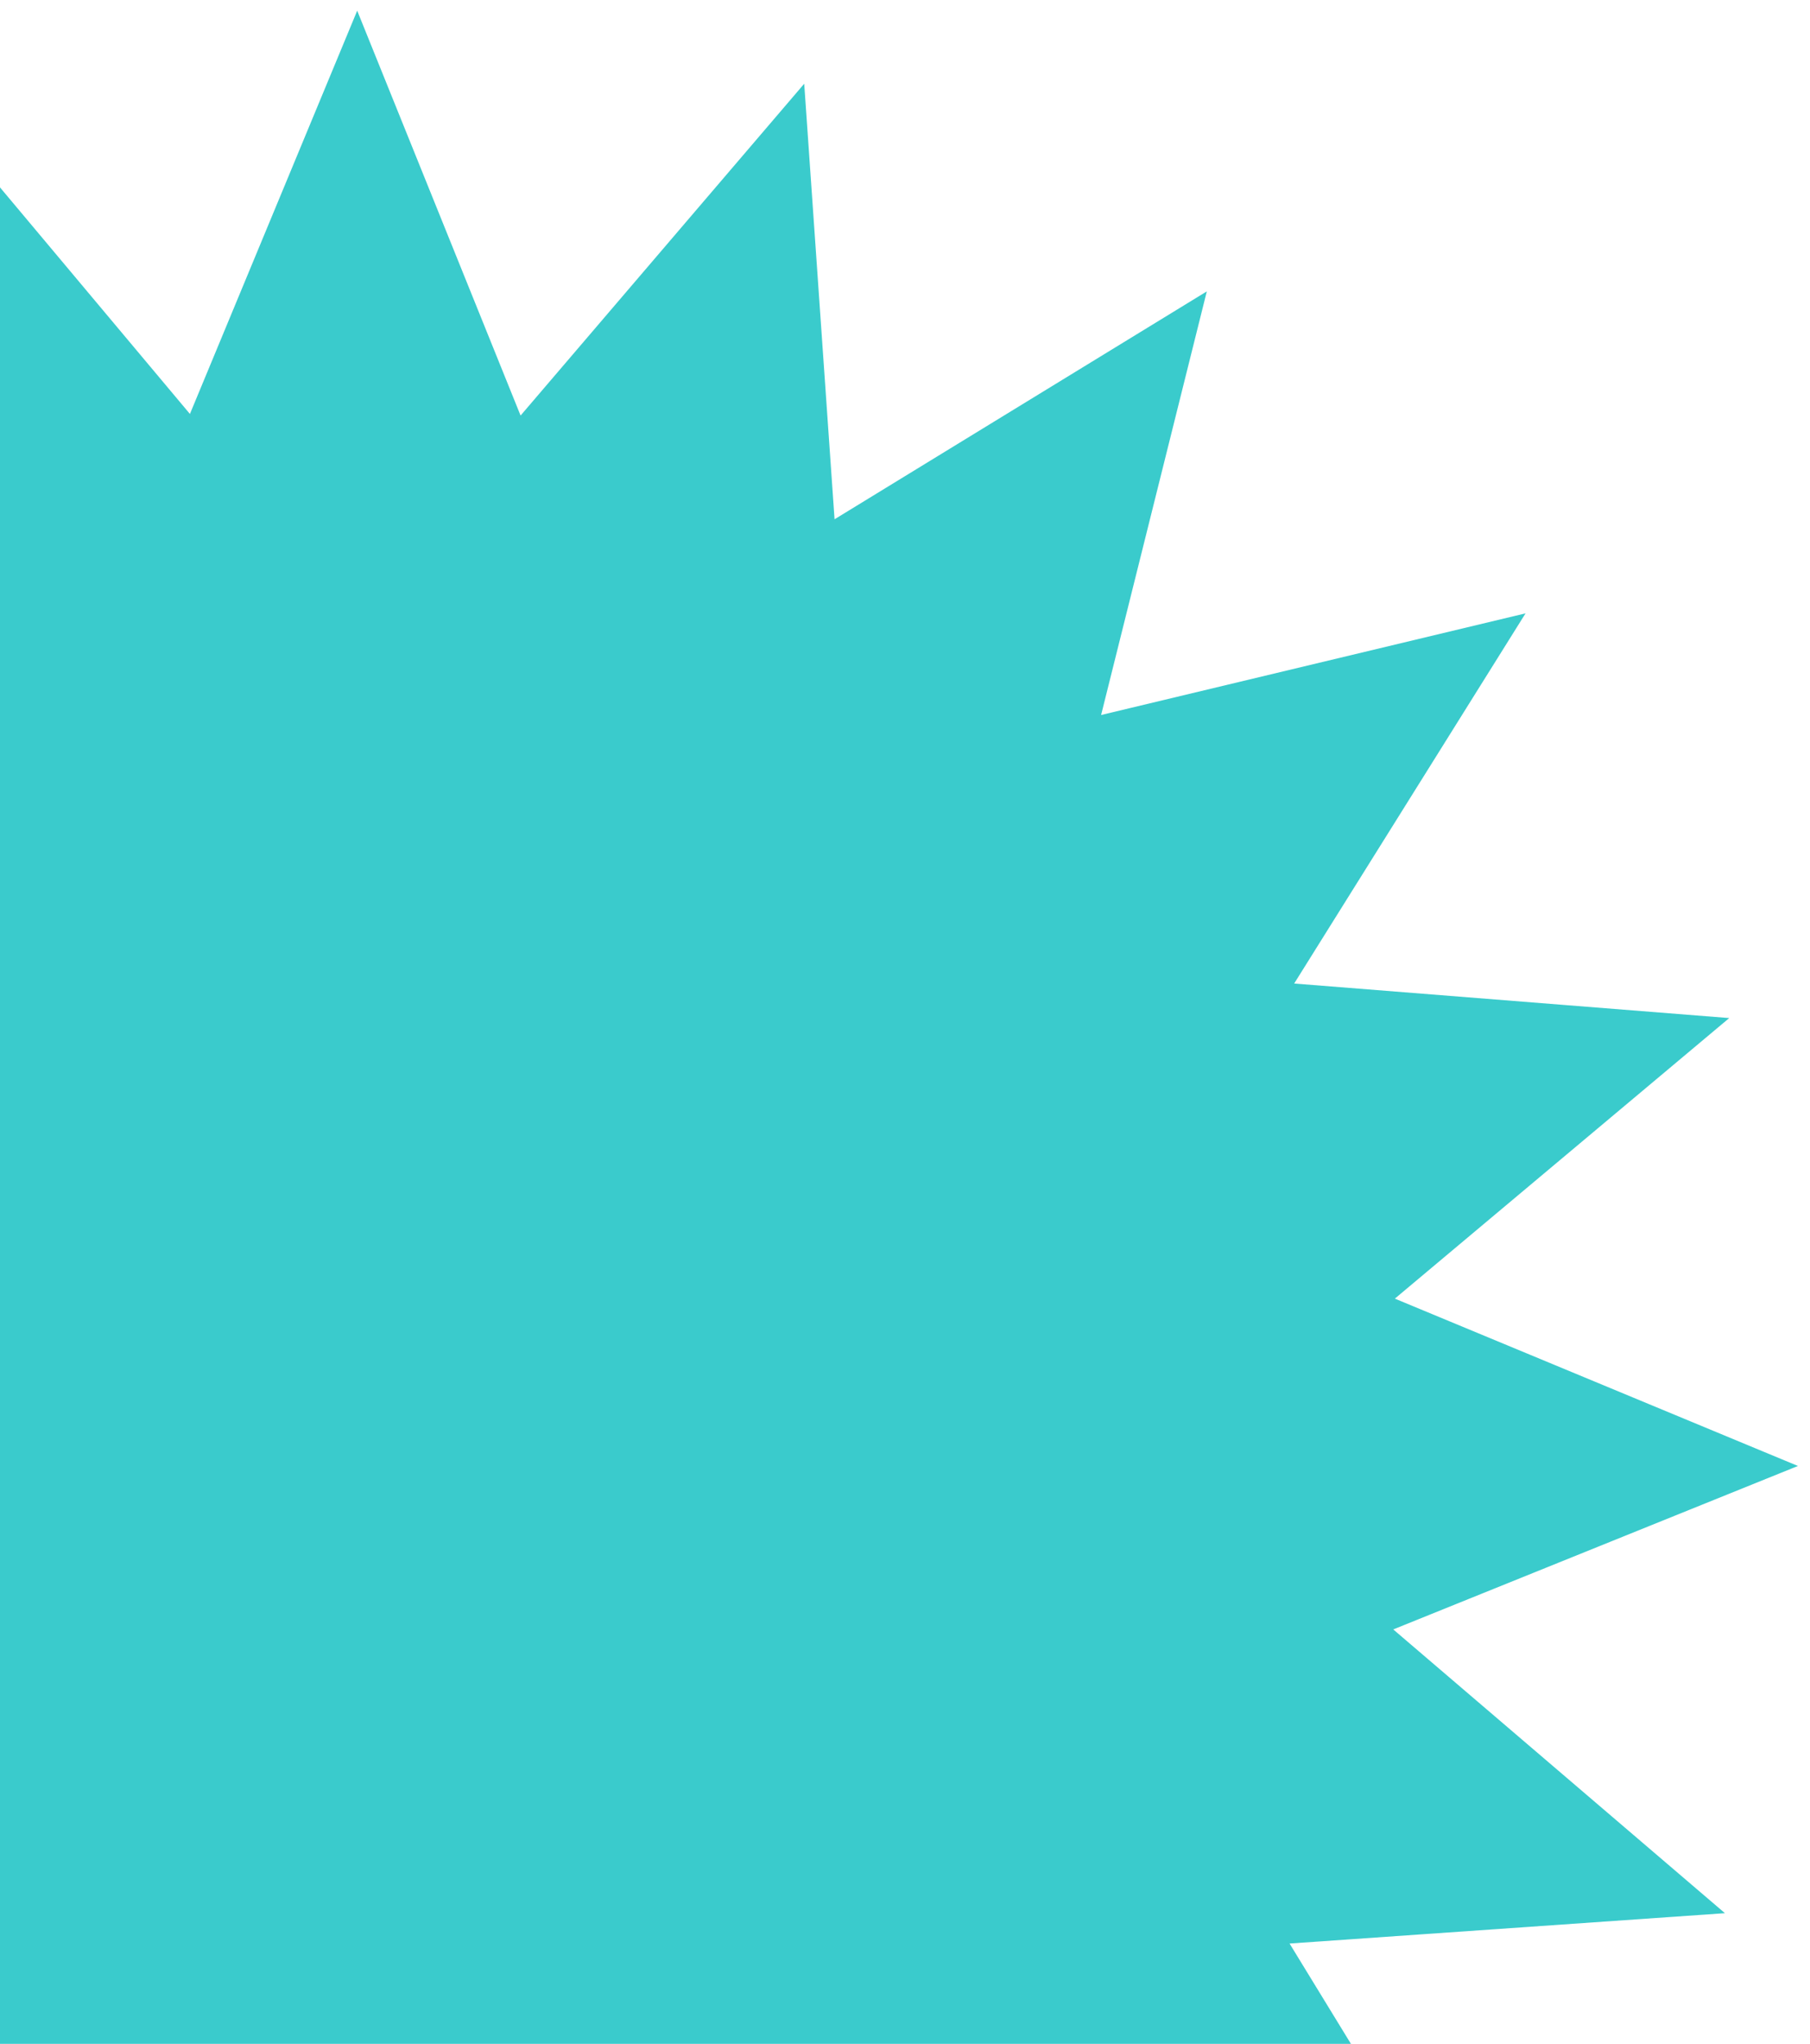 <svg width="101" height="114" viewBox="0 0 101 114" fill="none" xmlns="http://www.w3.org/2000/svg">
<path d="M-5.051 4.43L10.598 23.089L19.932 0.596L29.049 23.178L44.876 4.67L46.569 28.964L67.341 16.253L61.443 39.881L85.127 34.211L72.216 54.859L96.493 56.785L77.834 72.434L100.327 81.768L77.745 90.885L96.253 106.712L71.959 108.405L84.67 129.177L61.042 123.279L66.712 146.963L46.063 134.052L44.137 158.329L28.488 139.67L19.155 162.163L10.038 139.581L-5.789 158.089L-7.482 133.795L-28.254 146.506L-22.356 122.878L-46.04 128.548L-33.13 107.899L-57.406 105.973L-38.747 90.325L-61.24 80.991L-38.658 71.874L-57.166 56.047L-32.872 54.354L-45.583 33.582L-21.955 39.48L-27.625 15.796L-6.977 28.706L-5.051 4.43Z" fill="#3ACBCC"/>
</svg>

